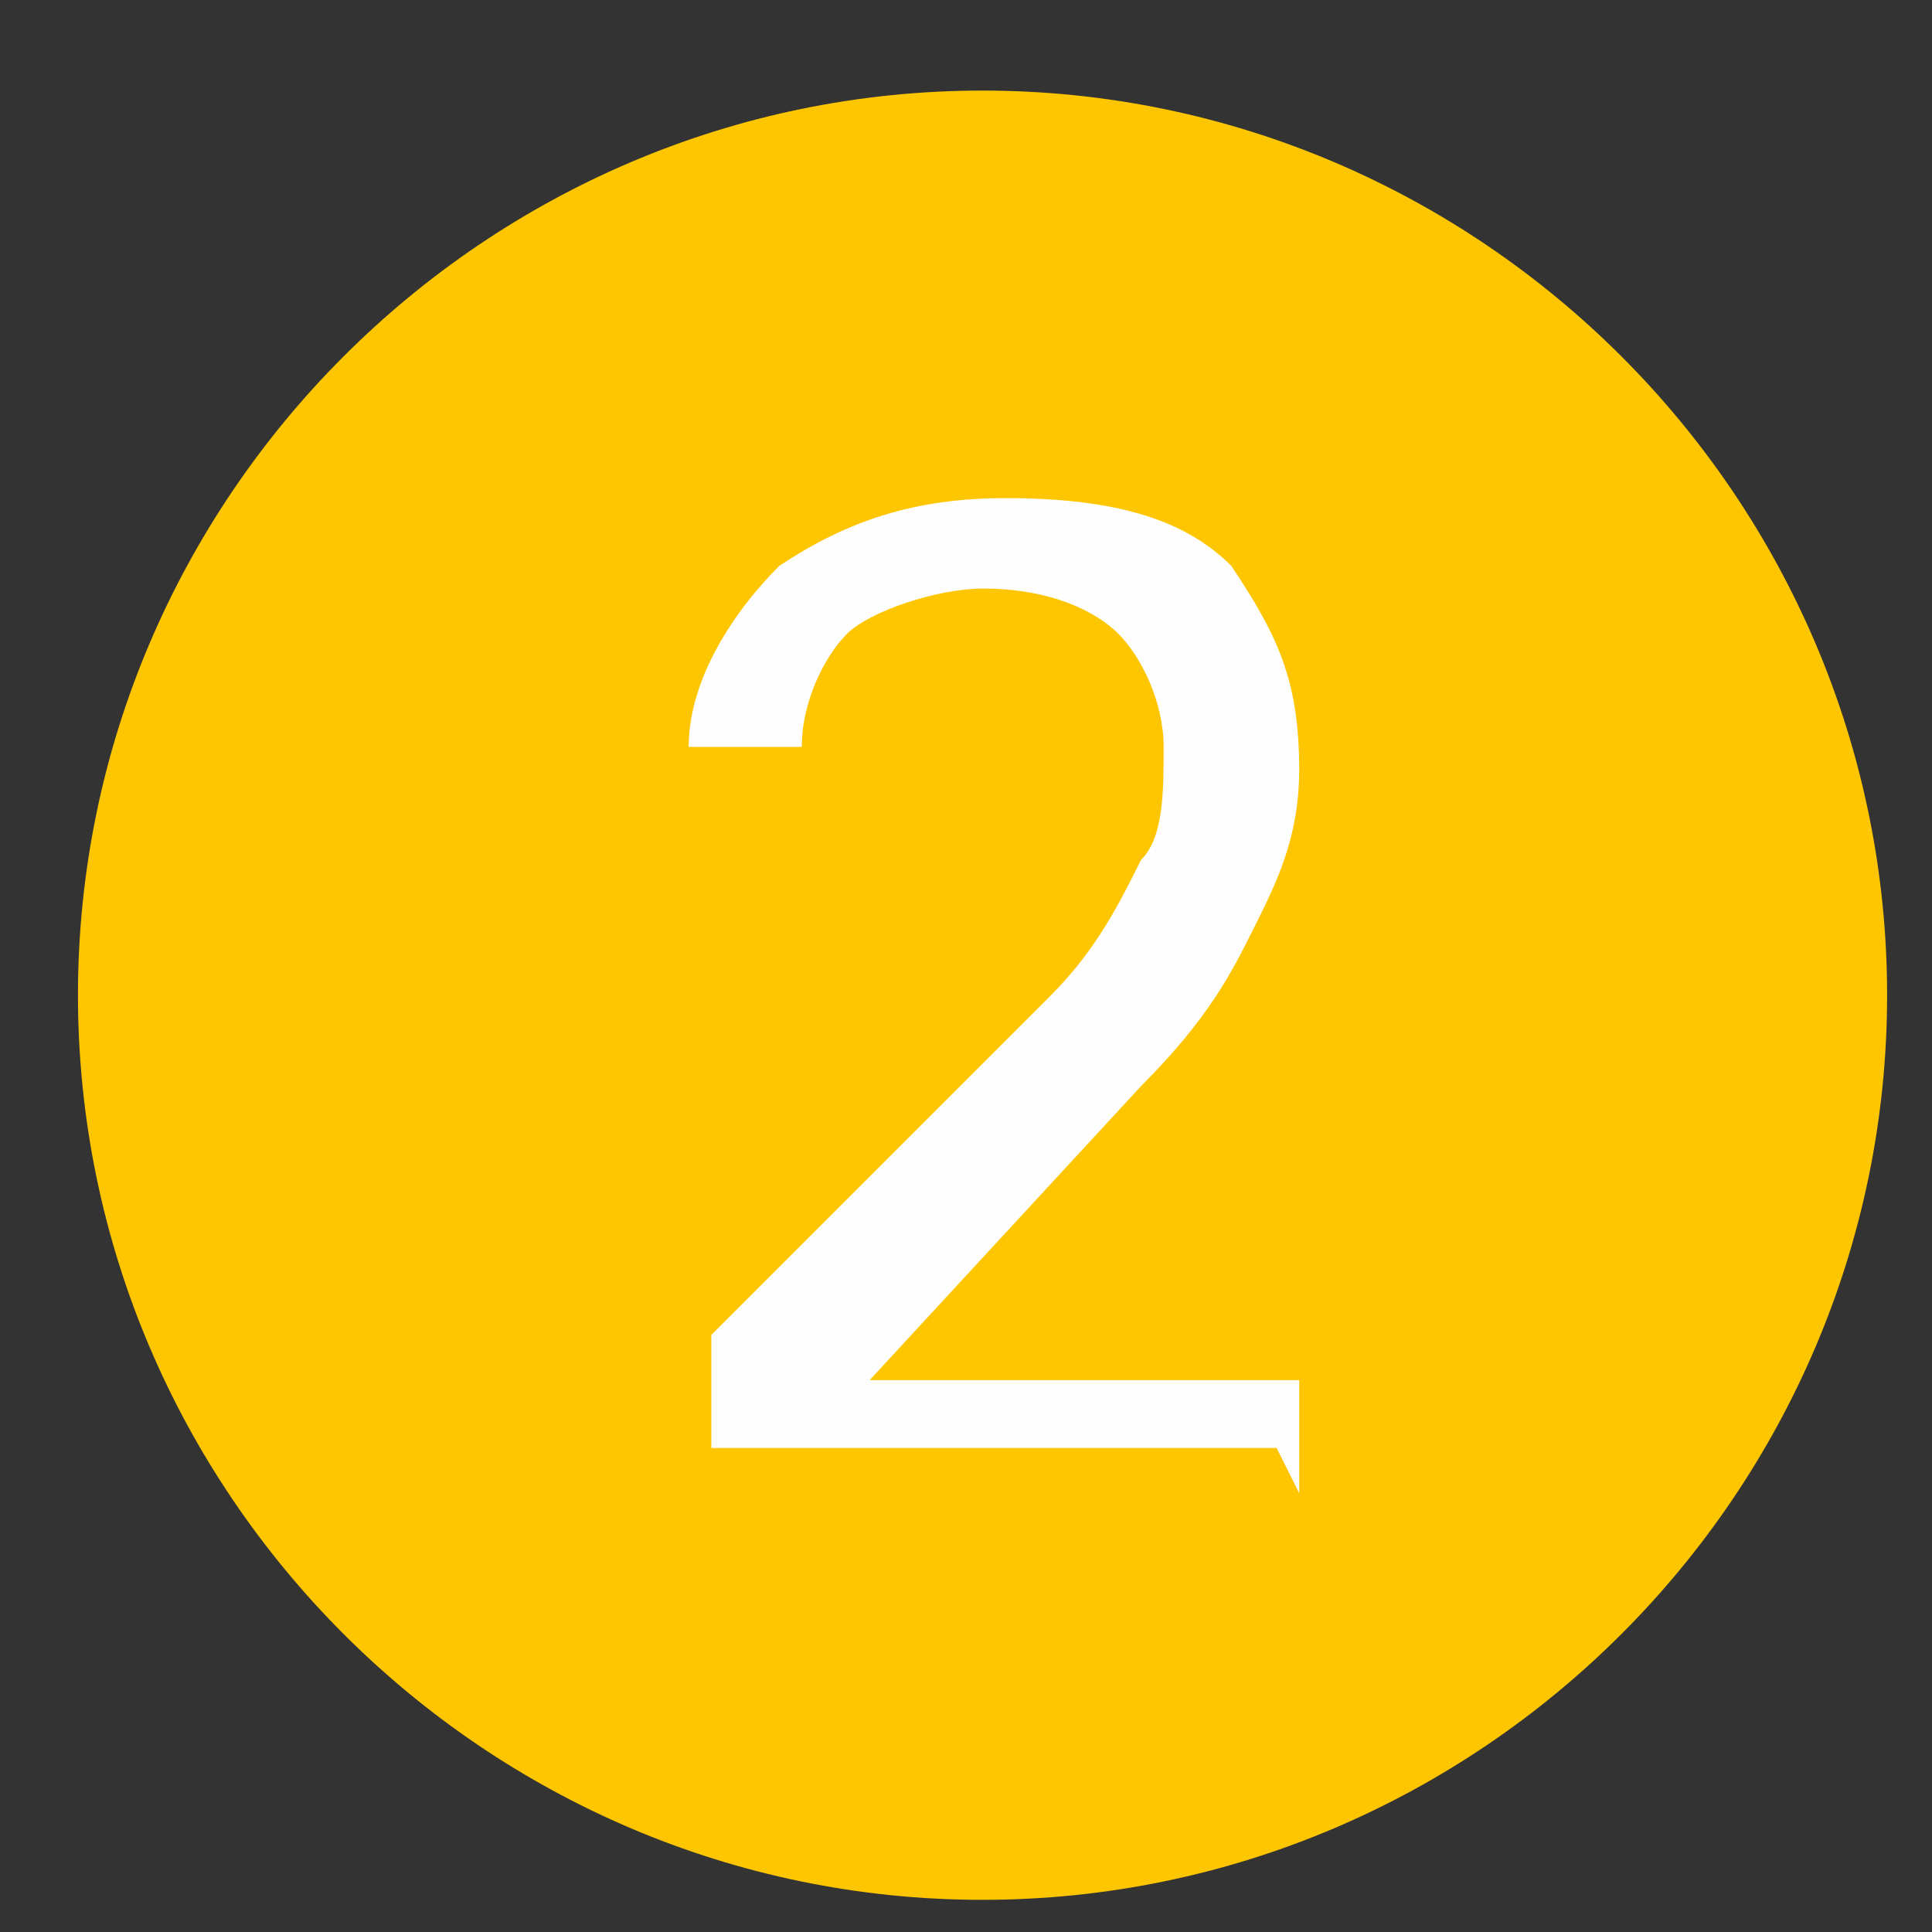 <svg width="17" height="17" viewBox="0 0 17 17" fill="none" xmlns="http://www.w3.org/2000/svg">
<rect x="0" y="0" width="17" height="17" fill="#333333" stroke="none"/>
<path d="M8.645 16.717C13.023 16.717 16.605 13.135 16.605 8.757C16.605 4.379 13.023 0.797 8.645 0.797C4.268 0.797 0.686 4.379 0.686 8.757C0.686 13.135 4.268 16.717 8.645 16.717Z" fill="#FDC600"/>
<path d="M11.432 13.139V12.144H7.652L10.04 9.557C10.636 8.96 10.835 8.562 11.034 8.164C11.233 7.766 11.432 7.368 11.432 6.771C11.432 5.975 11.233 5.577 10.835 4.98C10.438 4.582 9.841 4.383 8.846 4.383C8.05 4.383 7.453 4.582 6.856 4.98C6.458 5.378 6.06 5.975 6.06 6.572H7.055C7.055 6.174 7.254 5.776 7.453 5.577C7.652 5.378 8.249 5.179 8.647 5.179C9.244 5.179 9.642 5.378 9.841 5.577C10.04 5.776 10.239 6.174 10.239 6.572C10.239 6.97 10.239 7.368 10.04 7.567C9.841 7.965 9.642 8.363 9.244 8.761L6.259 11.746V12.741H11.233L11.432 13.139Z" fill="#FEFEFE"/>
</svg>
